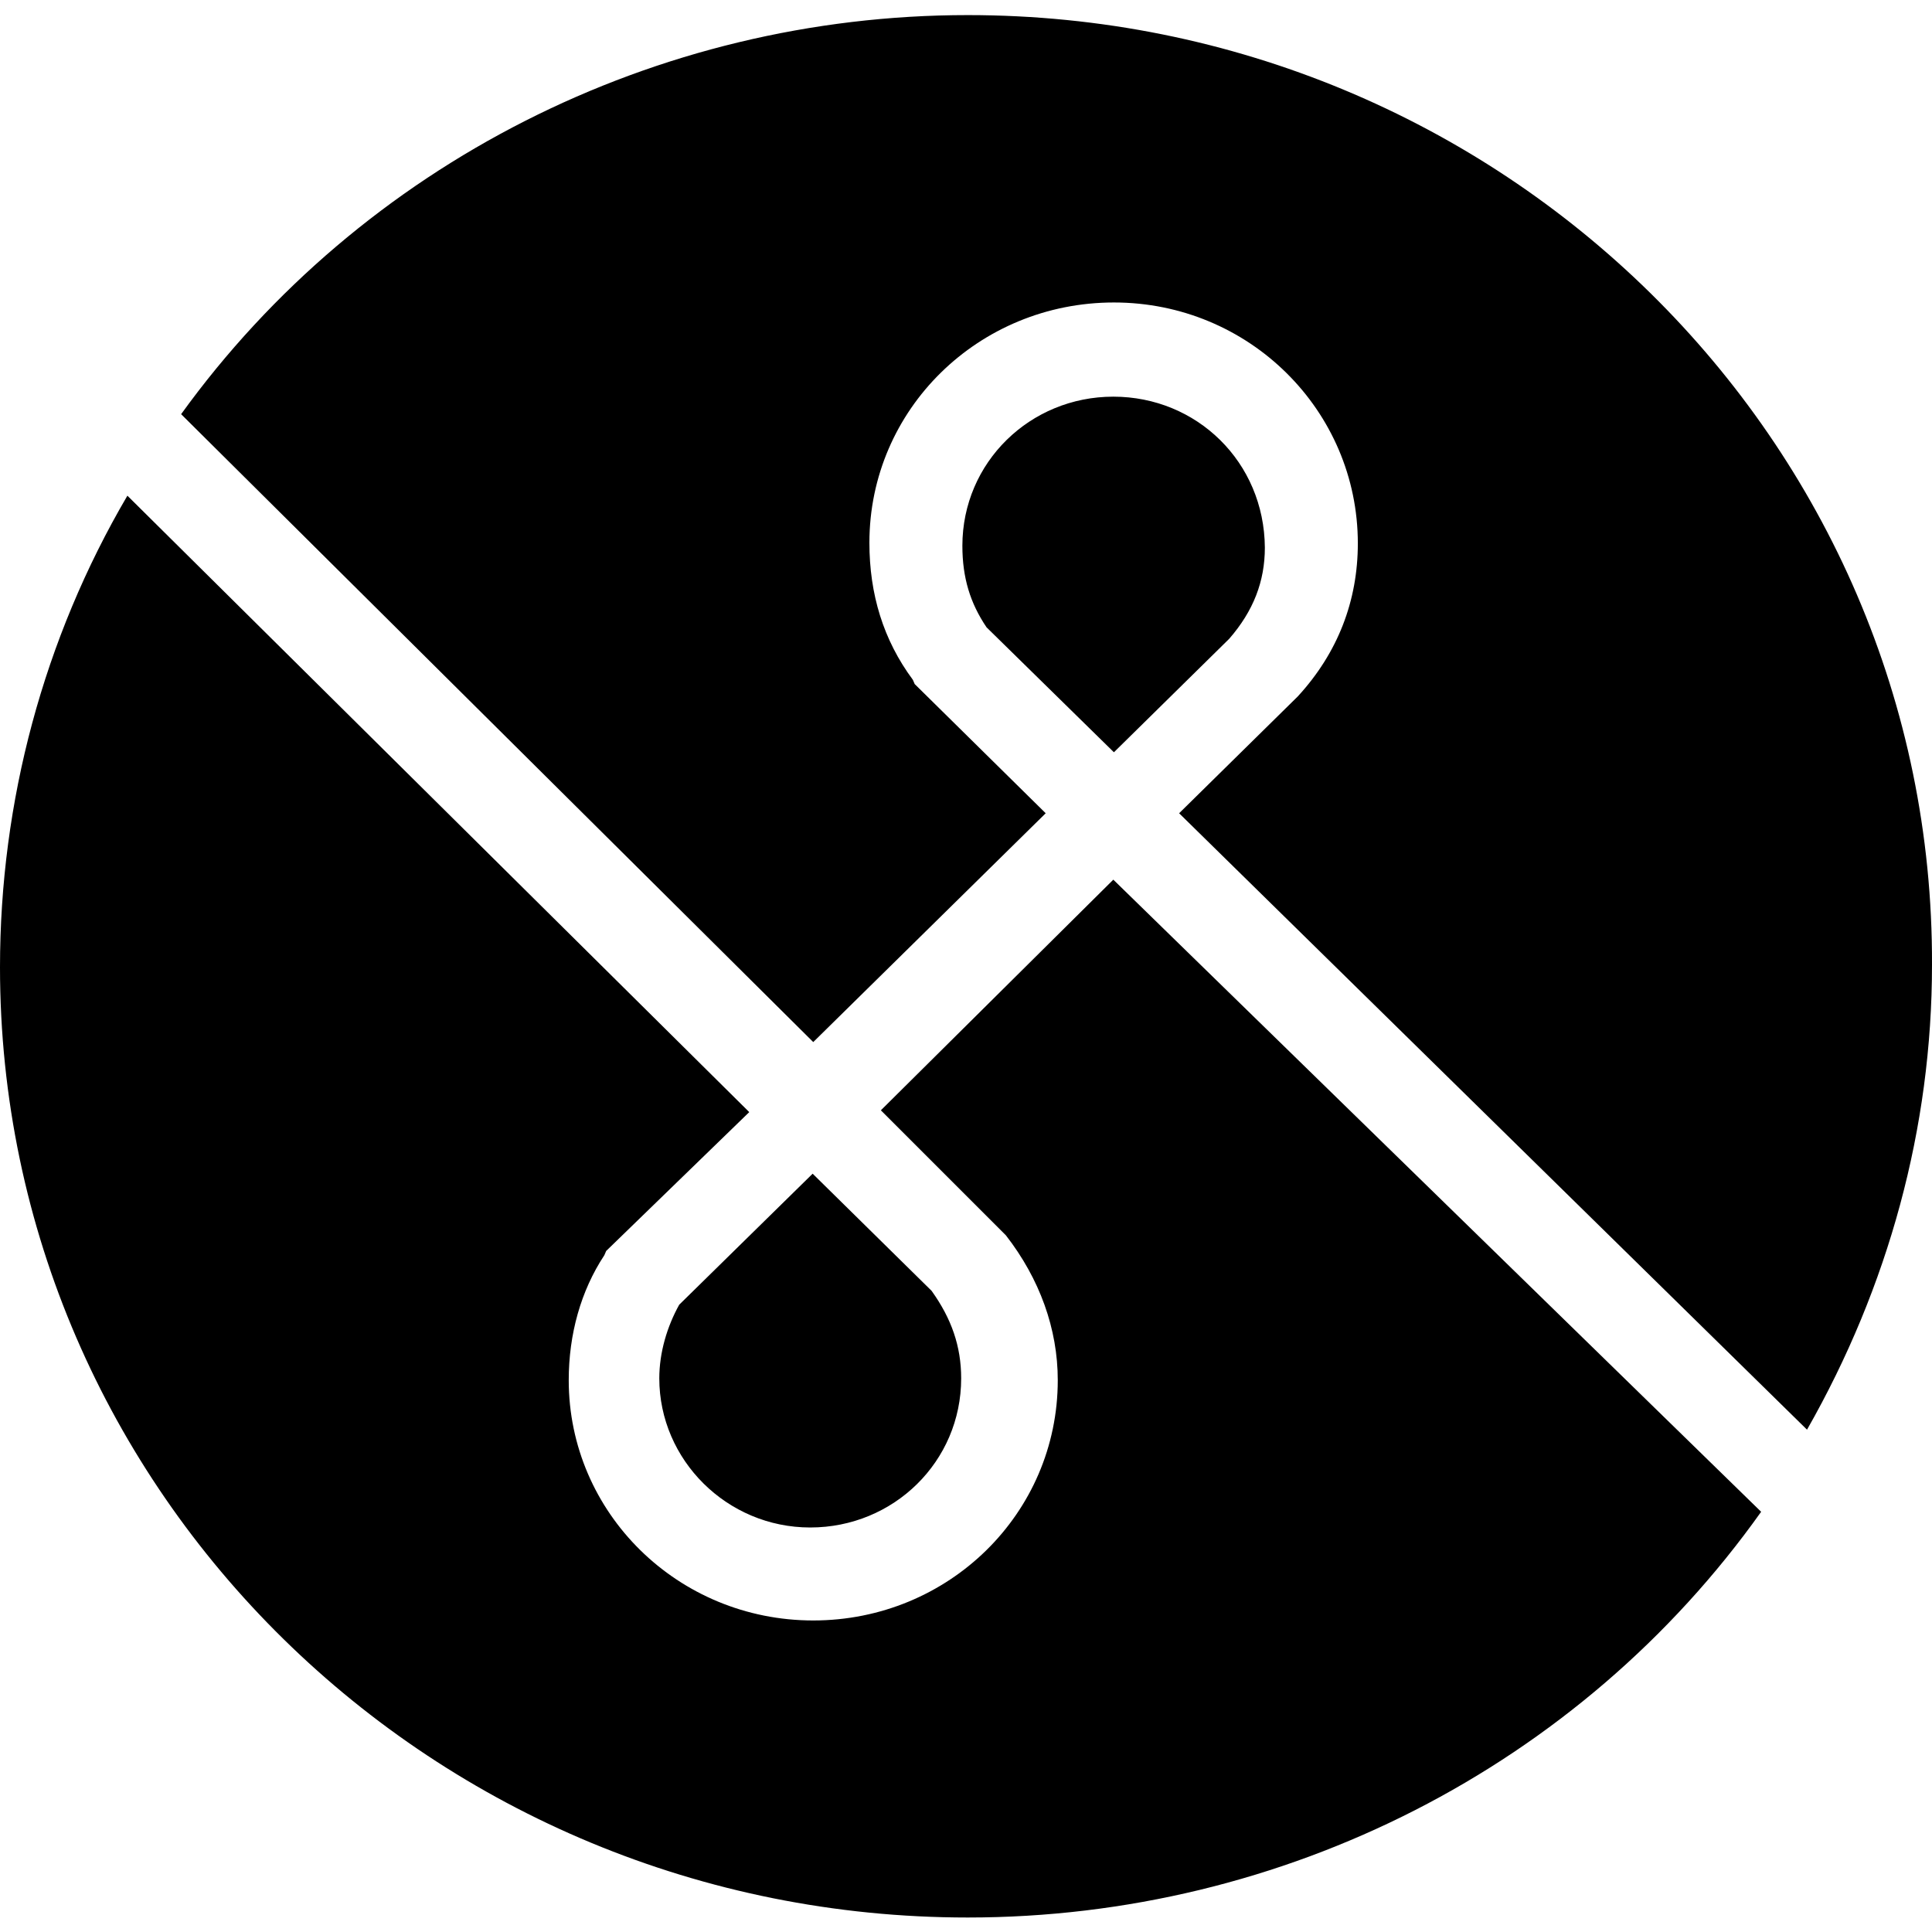 <svg xmlns="http://www.w3.org/2000/svg" viewBox="0 0 32 32"><path d="M16.03,0.25C10.86,0.25,5.99,2.72,3,6.86l10.47,10.4l3.85-3.79l-2.17-2.14 l-0.03-0.07c-0.49-0.66-0.72-1.42-0.72-2.27c0-2.21,1.81-3.98,4.05-3.98S22.49,6.8,22.49,9c0,0.95-0.33,1.81-0.99,2.53l-0.03,0.03 l-1.94,1.91l10.4,10.21c1.35-2.37,2.07-5,2.07-7.7C32.03,7.29,24.86,0.25,16.03,0.25L16.03,0.25L16.03,0.25z M18.44,6.57 c-1.38,0-2.5,1.09-2.5,2.47c0,0.53,0.13,0.95,0.4,1.35l2.11,2.07l1.91-1.88c0.4-0.46,0.59-0.95,0.59-1.51 C20.94,7.65,19.82,6.57,18.44,6.57z M2.11,8.21C0.72,10.58,0,13.28,0,16.02c0,8.69,7.18,15.74,16.03,15.74l0,0 c5.23,0,10.14-2.5,13.14-6.72L18.44,14.57l-3.85,3.82l2.07,2.07c0.56,0.72,0.86,1.55,0.86,2.4c0,2.21-1.81,3.98-4.05,3.98 s-4.05-1.78-4.05-3.98c0-0.76,0.2-1.48,0.59-2.07l0.03-0.07l2.37-2.3L2.11,8.21L2.11,8.21z M13.46,19.44l-2.21,2.17 c-0.2,0.36-0.33,0.79-0.33,1.22c0,1.35,1.12,2.47,2.5,2.47s2.5-1.09,2.5-2.47c0-0.53-0.16-0.99-0.49-1.45L13.46,19.44z"/></svg>